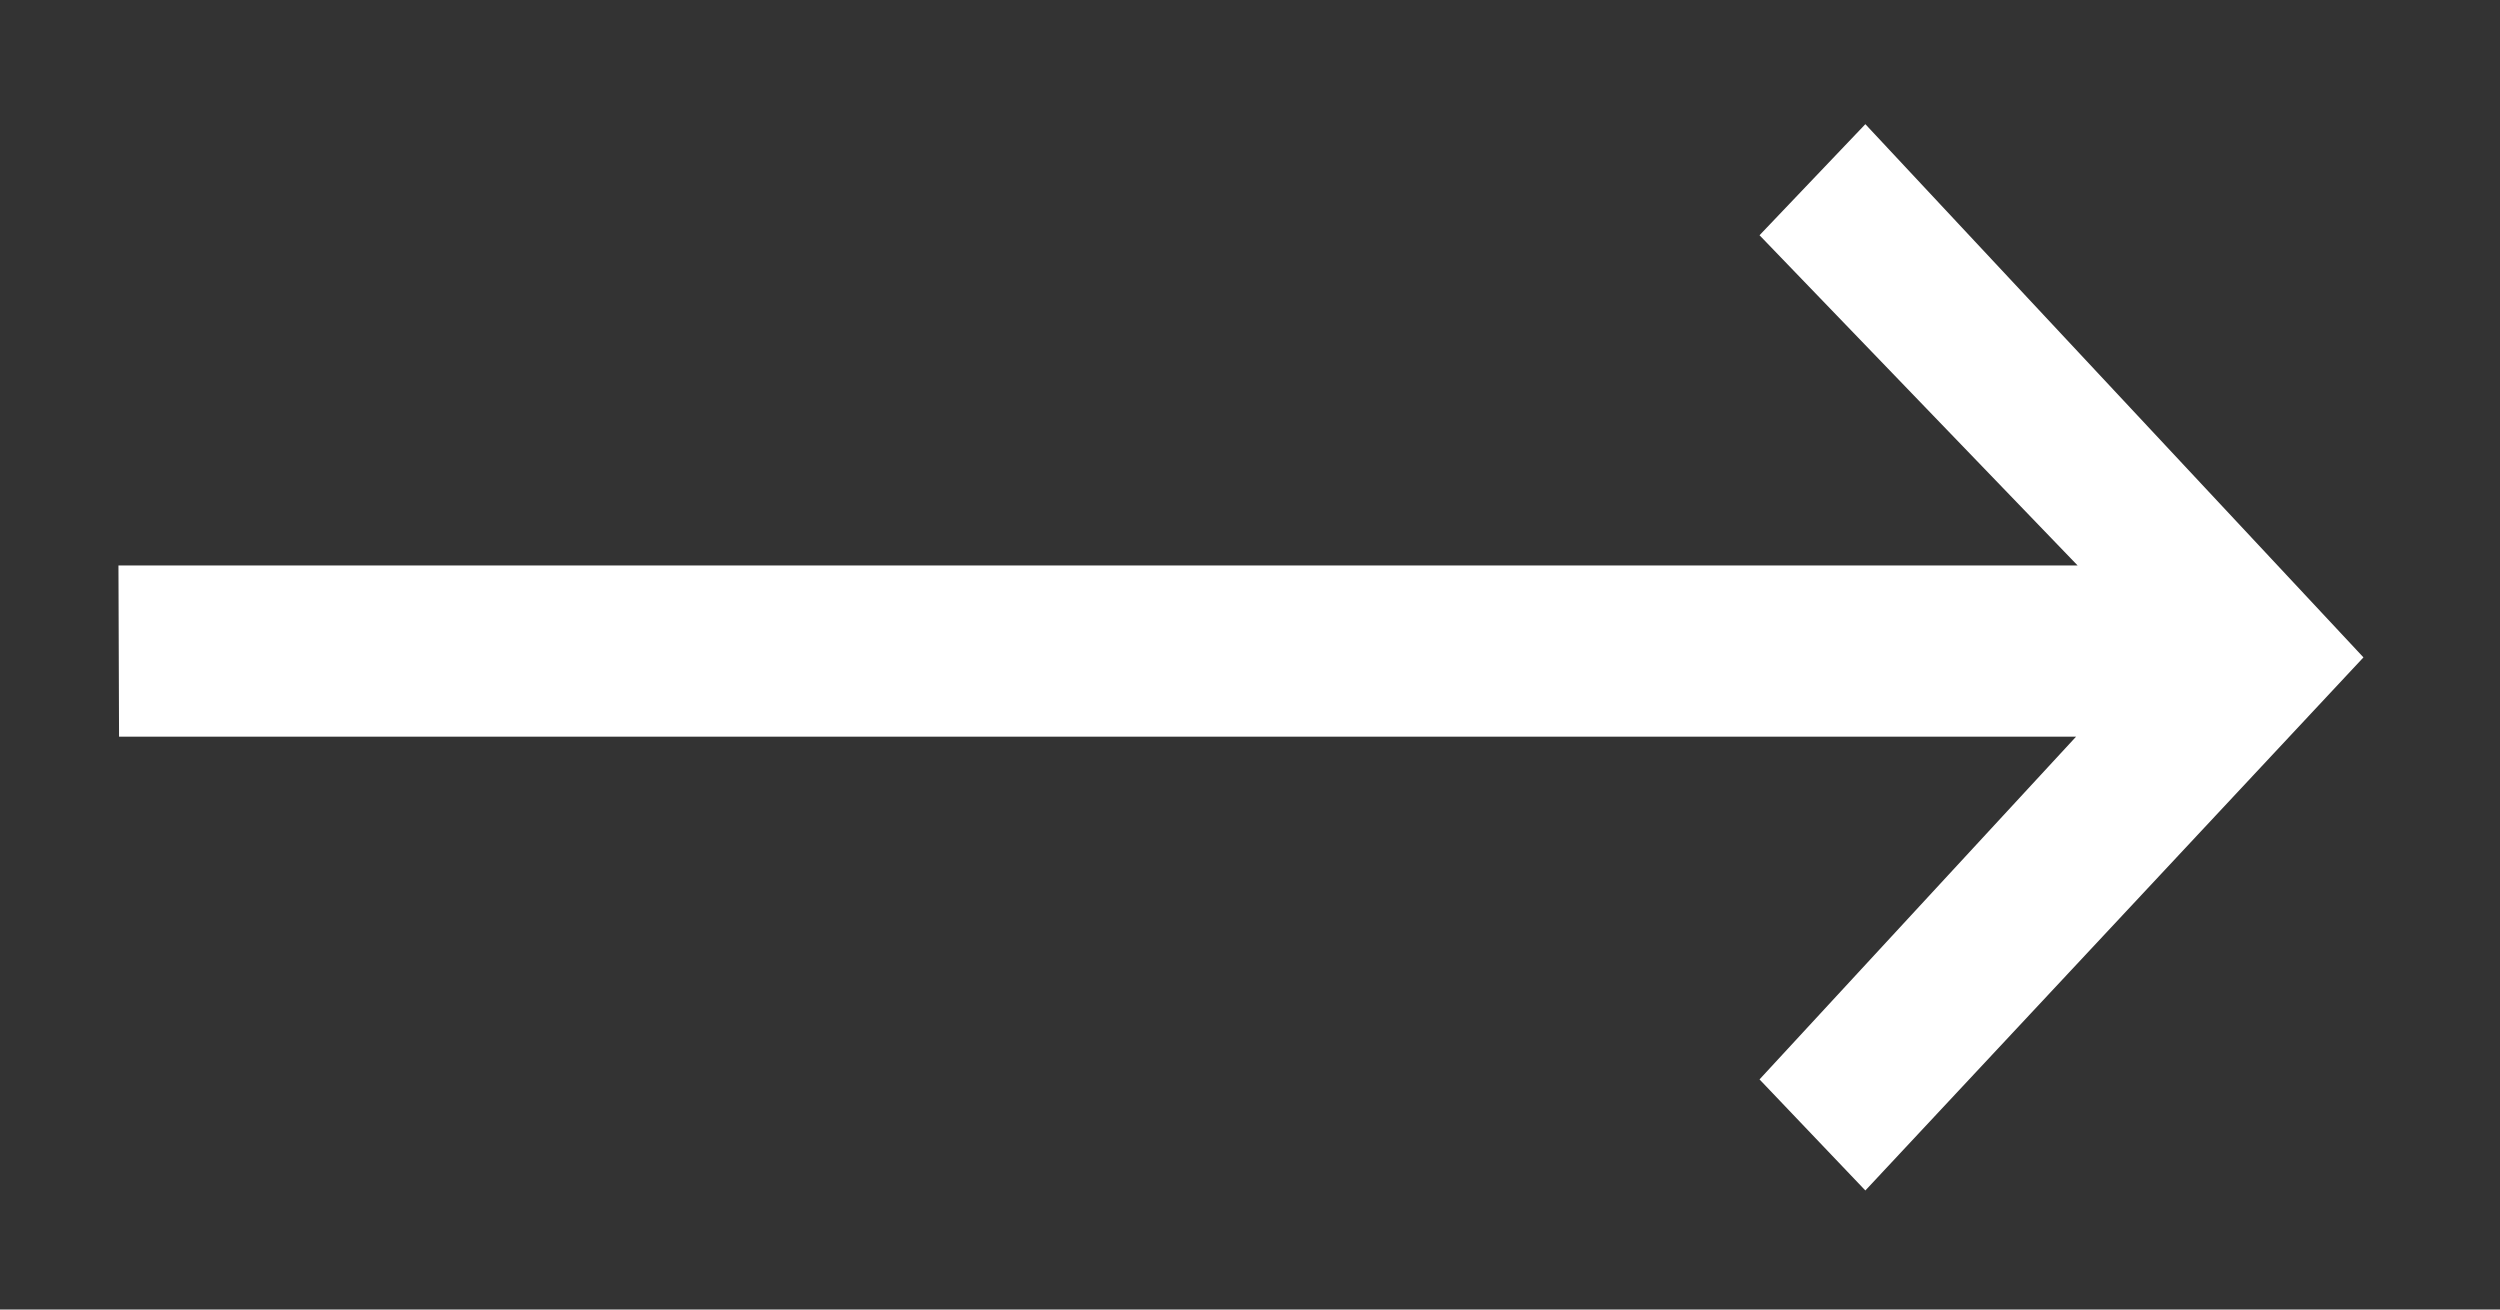 <?xml version="1.0" encoding="utf-8"?>
<!-- Generator: Adobe Illustrator 16.0.0, SVG Export Plug-In . SVG Version: 6.00 Build 0)  -->
<!DOCTYPE svg PUBLIC "-//W3C//DTD SVG 1.1//EN" "http://www.w3.org/Graphics/SVG/1.1/DTD/svg11.dtd">
<svg version="1.1" id="Layer_1" xmlns="http://www.w3.org/2000/svg" xmlns:xlink="http://www.w3.org/1999/xlink" x="0px" y="0px"
	 width="21px" height="11px" viewBox="0 0 21 11" enable-background="new 0 0 21 11" xml:space="preserve">
<rect x="0" y="0" width="21" height="11" fill="#333333" stroke="none"/>
<path fill-rule="evenodd" clip-rule="evenodd" fill="#FFFFFF" d="M19.853,5.522L15.669,10L14.78,9.067l2.659-2.879H1L0.995,4.75
	h16.457L14.78,1.976l0.889-0.933L19.853,5.522L19.853,5.522L19.853,5.522z"/>
</svg>
